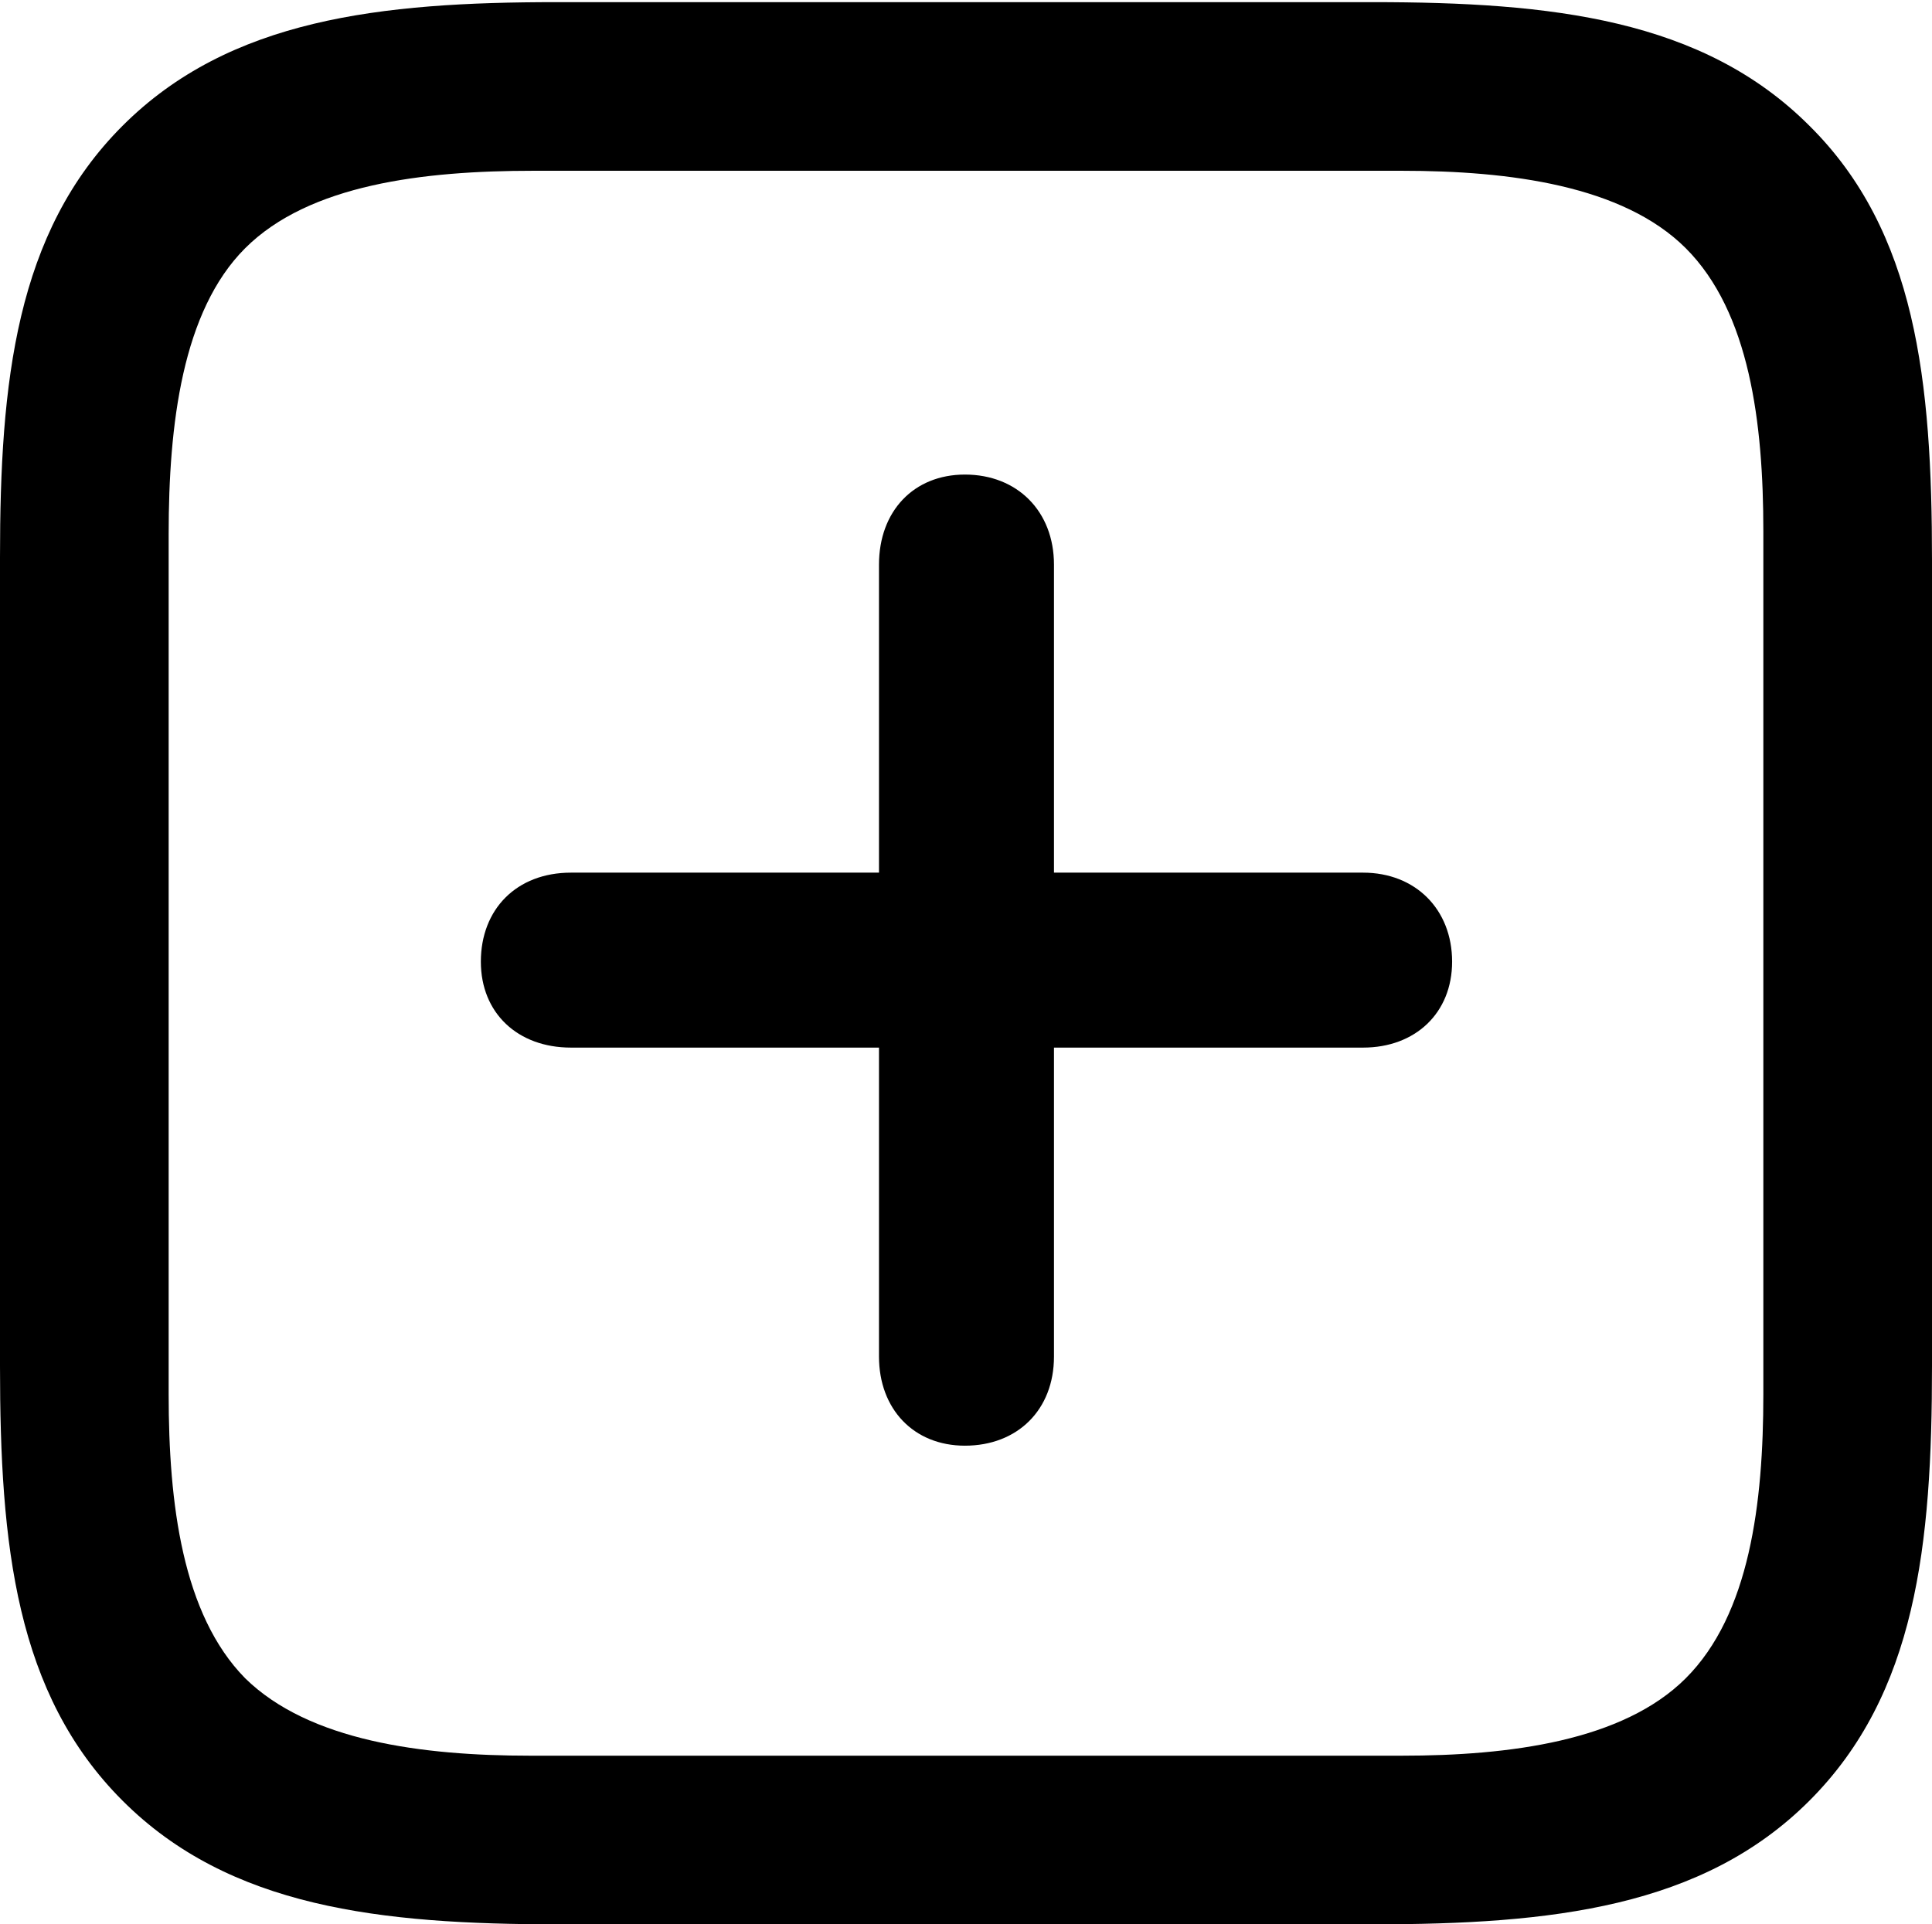 <?xml version="1.0" encoding="UTF-8"?>
<!--Generator: Apple Native CoreSVG 175.5-->
<!DOCTYPE svg
PUBLIC "-//W3C//DTD SVG 1.1//EN"
       "http://www.w3.org/Graphics/SVG/1.1/DTD/svg11.dtd">
<svg version="1.1" xmlns="http://www.w3.org/2000/svg" xmlns:xlink="http://www.w3.org/1999/xlink" width="18.008" height="17.939">
 <g>
  <rect height="17.939" opacity="0" width="18.008" x="0" y="0"/>
  <path d="M16.865 1.172C15.869 0.176 14.463 0.02 12.793 0.02L5.186 0.02C3.545 0.02 2.139 0.176 1.143 1.172C0.146 2.168 0 3.564 0 5.195L0 12.734C0 14.404 0.146 15.791 1.143 16.787C2.139 17.783 3.545 17.939 5.205 17.939L12.793 17.939C14.463 17.939 15.869 17.783 16.865 16.787C17.861 15.791 18.008 14.404 18.008 12.734L18.008 5.225C18.008 3.555 17.861 2.158 16.865 1.172ZM16.436 4.951L16.436 12.998C16.436 14.014 16.309 15.049 15.713 15.645C15.127 16.23 14.072 16.367 13.066 16.367L4.941 16.367C3.936 16.367 2.881 16.23 2.285 15.645C1.699 15.049 1.572 14.014 1.572 12.998L1.572 4.98C1.572 3.955 1.699 2.9 2.285 2.314C2.881 1.719 3.945 1.592 4.971 1.592L13.066 1.592C14.072 1.592 15.127 1.729 15.713 2.314C16.309 2.91 16.436 3.945 16.436 4.951ZM4.482 8.965C4.482 9.443 4.824 9.766 5.322 9.766L8.193 9.766L8.193 12.646C8.193 13.135 8.516 13.477 8.994 13.477C9.482 13.477 9.824 13.145 9.824 12.646L9.824 9.766L12.705 9.766C13.193 9.766 13.535 9.443 13.535 8.965C13.535 8.477 13.193 8.135 12.705 8.135L9.824 8.135L9.824 5.264C9.824 4.766 9.482 4.424 8.994 4.424C8.516 4.424 8.193 4.766 8.193 5.264L8.193 8.135L5.322 8.135C4.814 8.135 4.482 8.477 4.482 8.965Z" fill="#000000"/>
 </g>
</svg>
